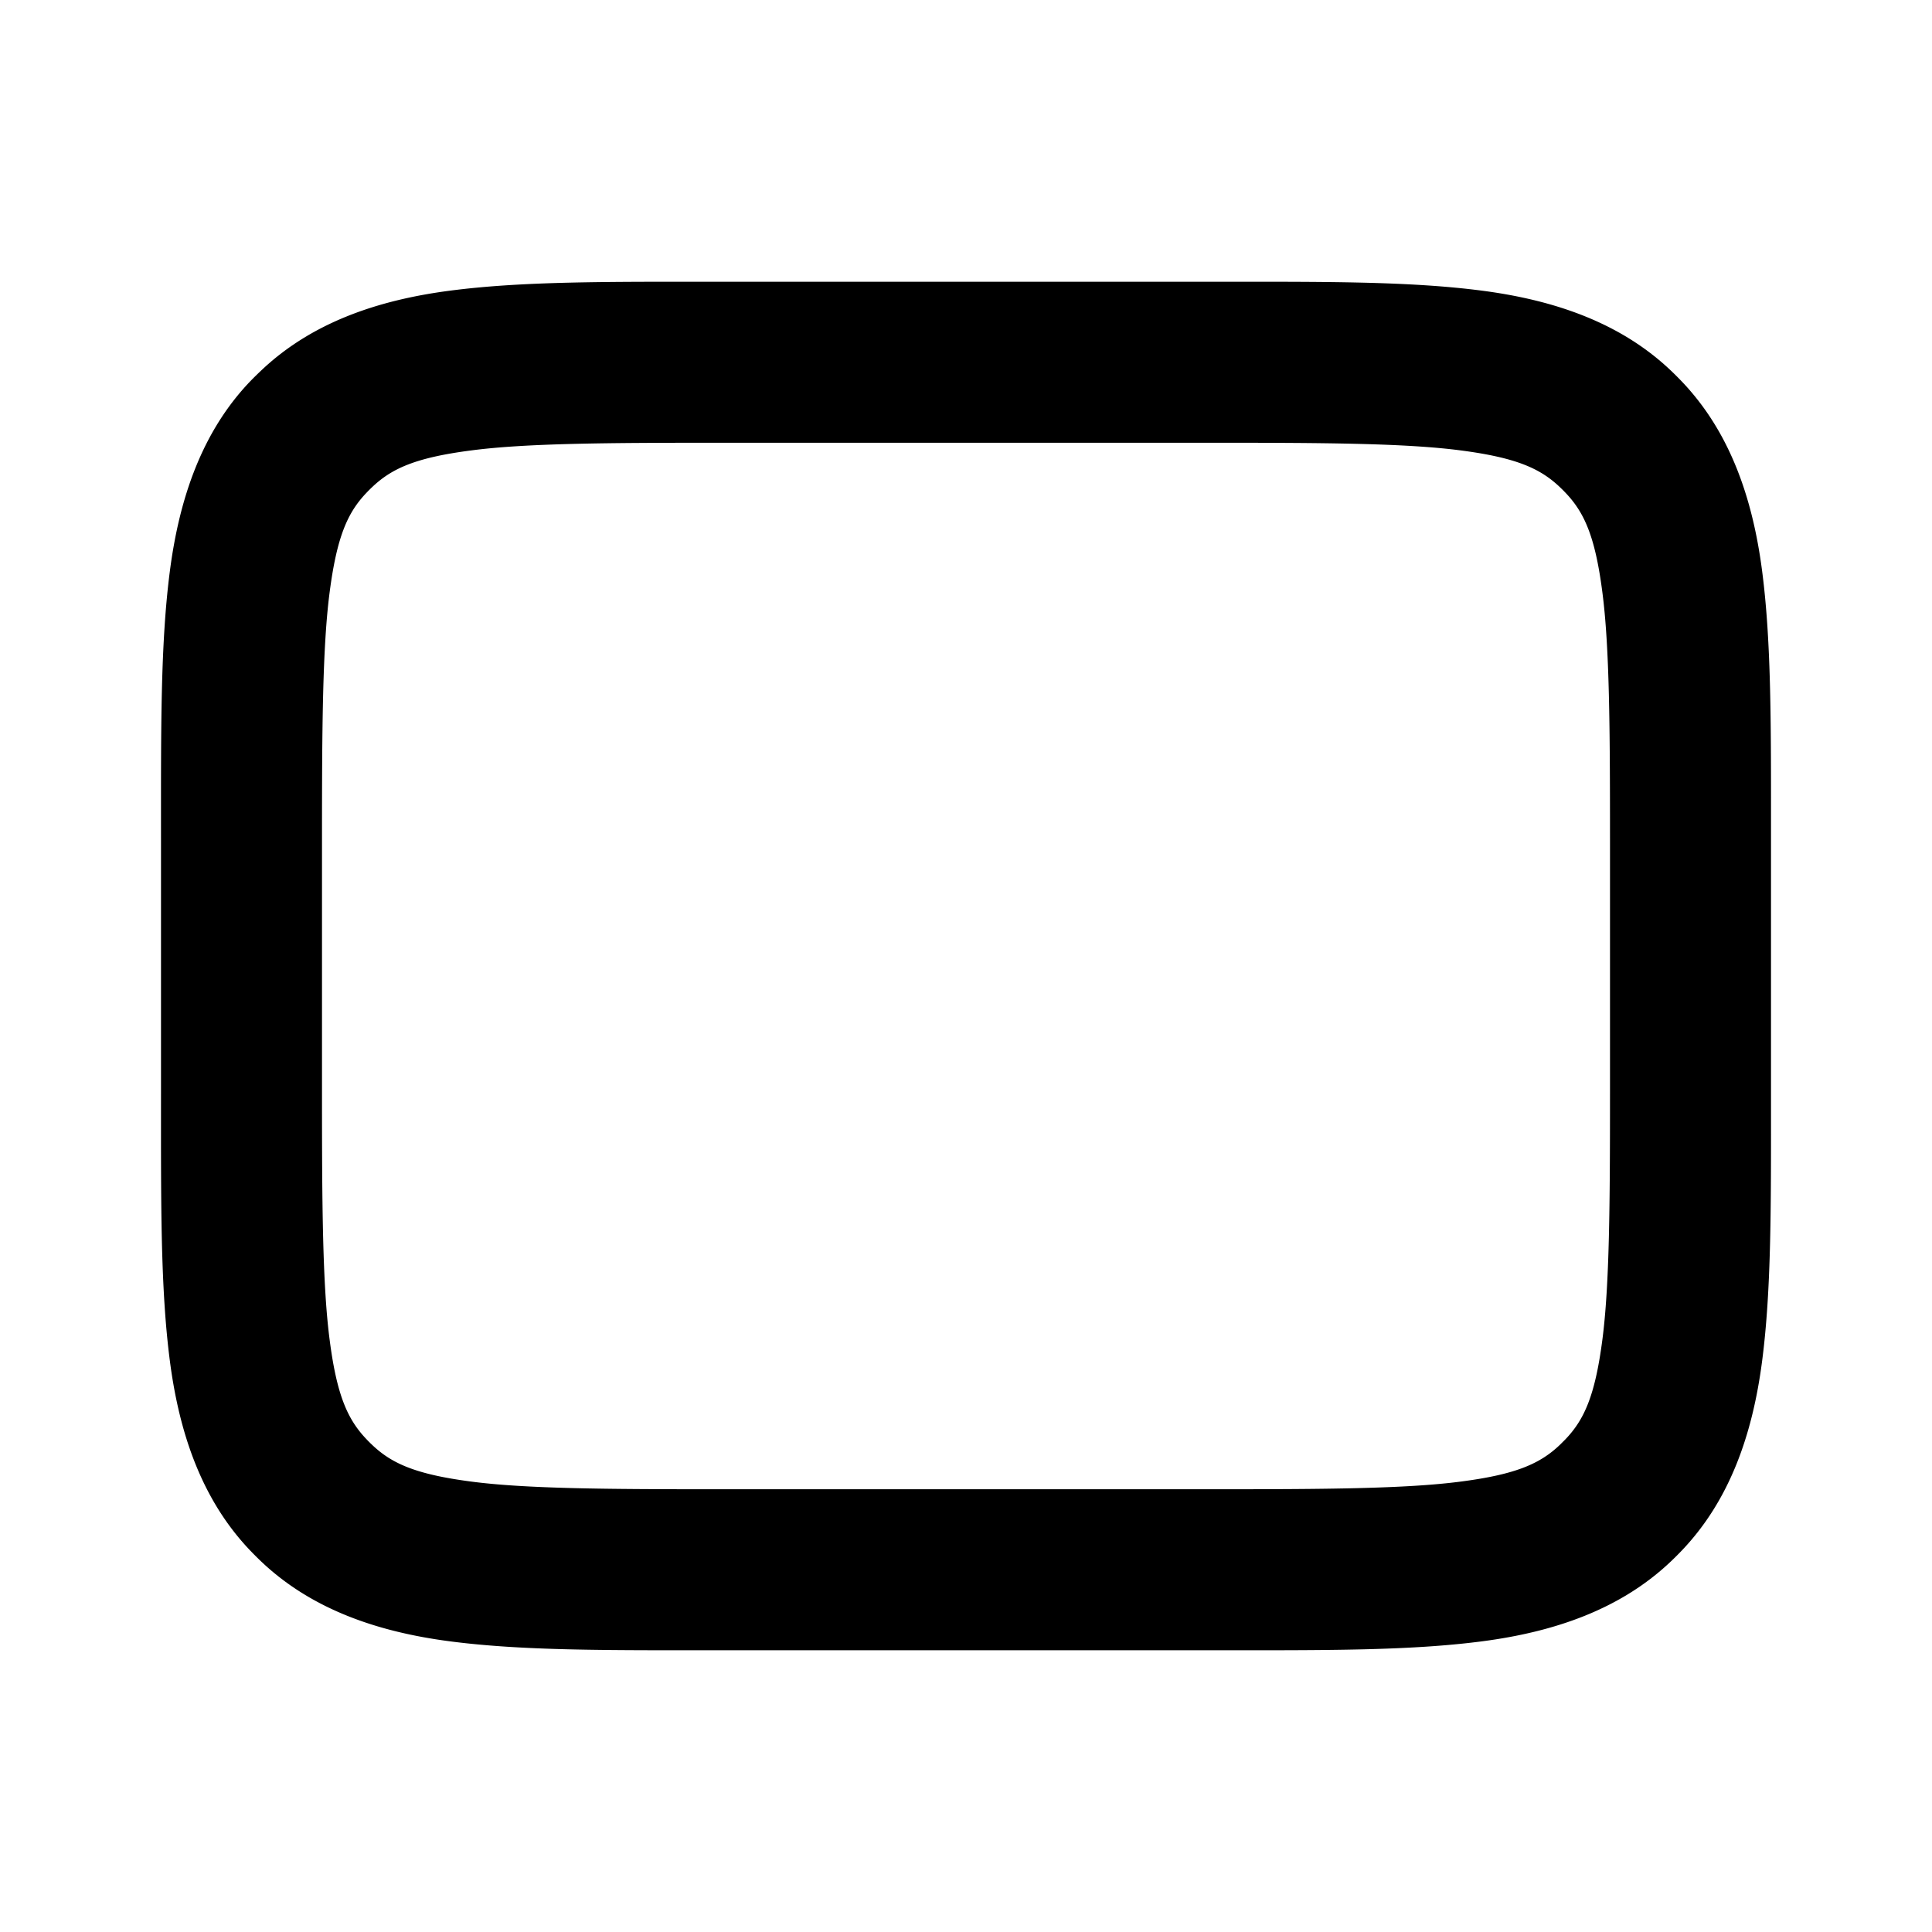 <svg xmlns="http://www.w3.org/2000/svg" viewBox="0 0 24 24"><path d="M8.91 3.5c-1.37 0-2.418-.007-3.322.111s-1.723.4-2.348.996a4 4 0 0 0-.135.133c-.595.624-.876 1.445-.994 2.348C1.993 7.992 2 9.039 2 10.41v3.18c0 1.37-.007 2.418.111 3.322s.4 1.723.996 2.348q.065.068.133.133c.625.596 1.444.878 2.348.996s1.952.111 3.322.111h6.18c1.37 0 2.418.007 3.322-.111s1.723-.4 2.348-.996a4 4 0 0 0 .133-.133c.596-.625.878-1.444.996-2.348S22 14.96 22 13.59v-3.18c0-1.37.007-2.418-.111-3.322s-.4-1.723-.996-2.348a4 4 0 0 0-.133-.133c-.625-.596-1.444-.878-2.348-.996S16.46 3.5 15.09 3.5Zm0 2h6.18c1.37 0 2.379.006 3.062.096.684.09.982.223 1.227.457l.002.002q.033.031.064.064l.002.002c.234.245.368.543.457 1.227.09.683.096 1.692.096 3.062v3.18c0 1.37-.006 2.379-.096 3.062-.09.684-.223.982-.457 1.227l-.002.002-.064.064-.002.002c-.245.234-.543.368-1.227.457-.683.09-1.692.096-3.062.096H8.91c-1.37 0-2.379-.006-3.062-.096-.684-.09-.982-.223-1.227-.457l-.008-.008-.008-.007-.037-.037-.007-.008-.008-.008c-.234-.245-.368-.543-.457-1.227C4.006 15.97 4 14.96 4 13.59v-3.18c0-1.37.006-2.379.096-3.062.09-.684.223-.983.457-1.227q.033-.035.068-.068c.245-.234.543-.368 1.227-.457C6.53 5.506 7.54 5.5 8.91 5.5"/></svg>